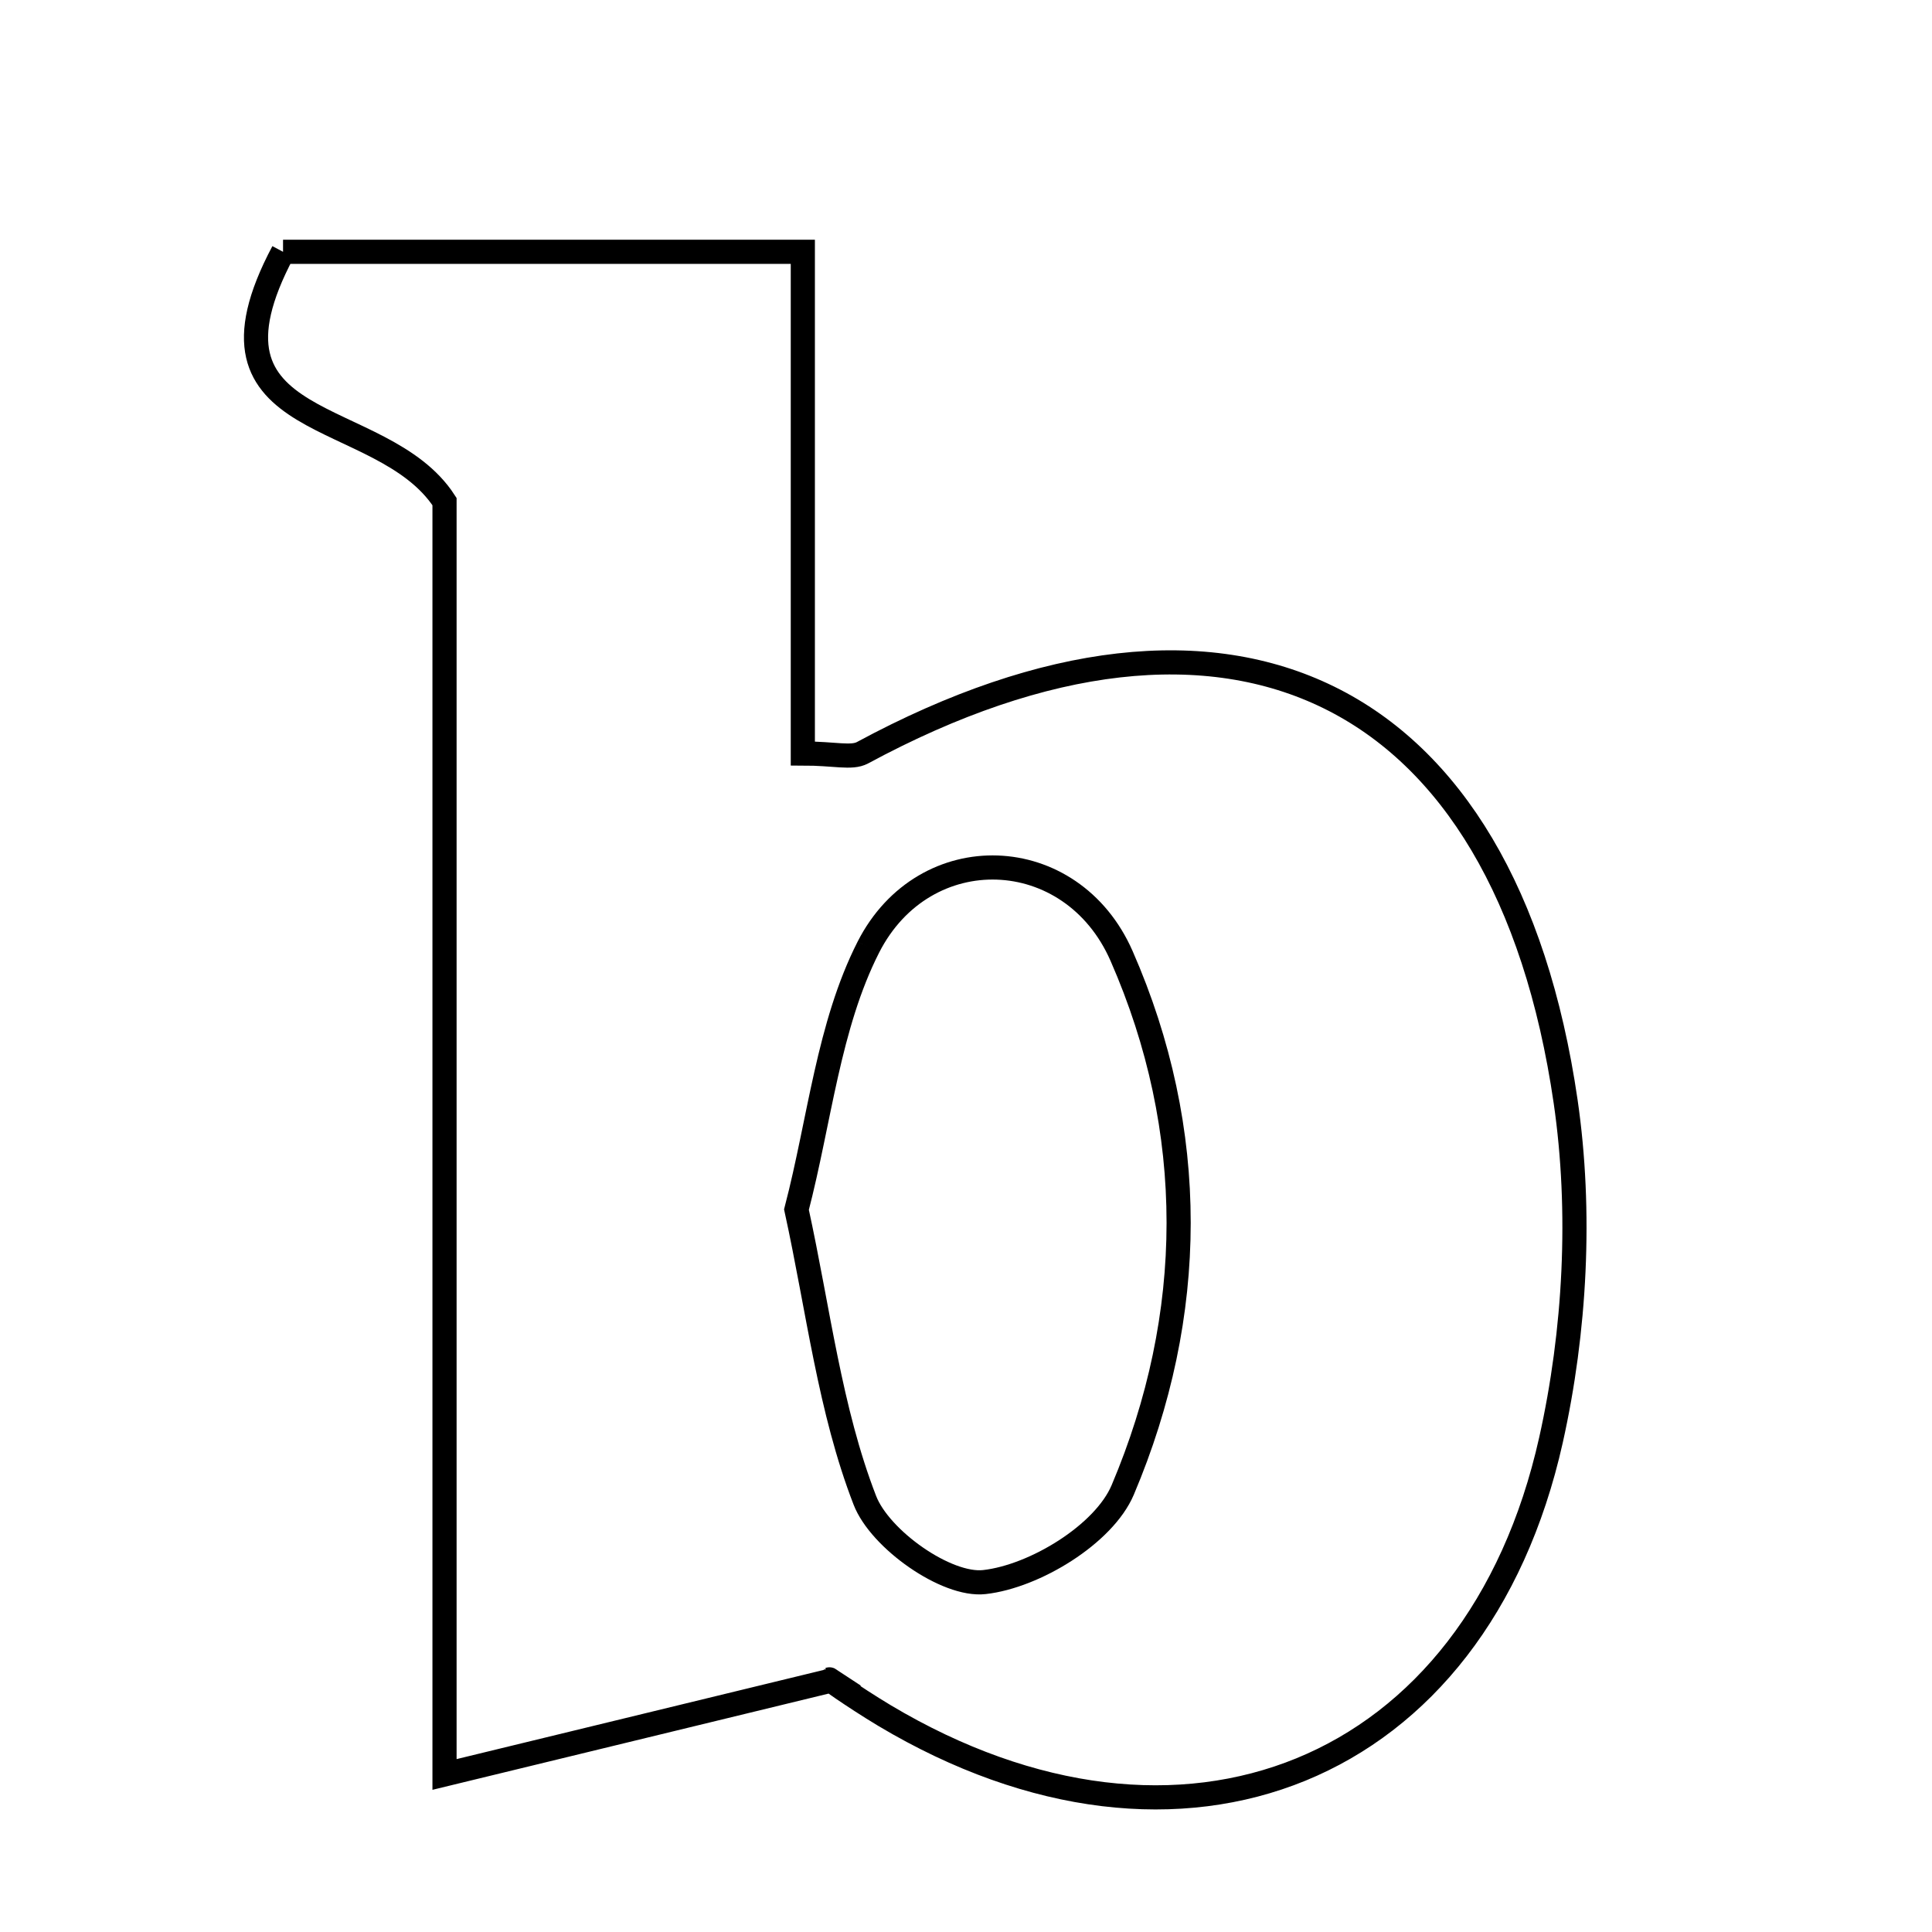 <svg xmlns="http://www.w3.org/2000/svg" viewBox="0.0 0.0 24.0 24.0" height="200px" width="200px"><path fill="none" stroke="black" stroke-width=".3" stroke-opacity="1.0"  filling="0" d="M3.516 3.128 C5.488 3.128 7.62 3.128 9.973 3.128 C9.973 5.243 9.973 7.295 9.973 9.36 C10.368 9.36 10.578 9.424 10.714 9.351 C15.273 6.89 18.699 8.538 19.449 13.684 C19.648 15.052 19.569 16.536 19.267 17.888 C18.339 22.042 14.671 23.508 10.989 21.312 C10.587 21.071 10.205 20.795 10.327 20.876 C8.529 21.313 7.185 21.639 5.522 22.043 C5.522 16.345 5.522 11.159 5.522 6.231 C4.739 5.022 2.295 5.427 3.516 3.128"></path>
<path fill="none" stroke="black" stroke-width=".3" stroke-opacity="1.0"  filling="0" d="M10.787 11.766 C11.484 10.397 13.312 10.462 13.932 11.874 C14.884 14.044 14.867 16.335 13.947 18.508 C13.714 19.059 12.853 19.583 12.229 19.653 C11.759 19.707 10.93 19.122 10.743 18.636 C10.308 17.513 10.167 16.277 9.894 15.026 C10.183 13.916 10.291 12.743 10.787 11.766"></path></svg>